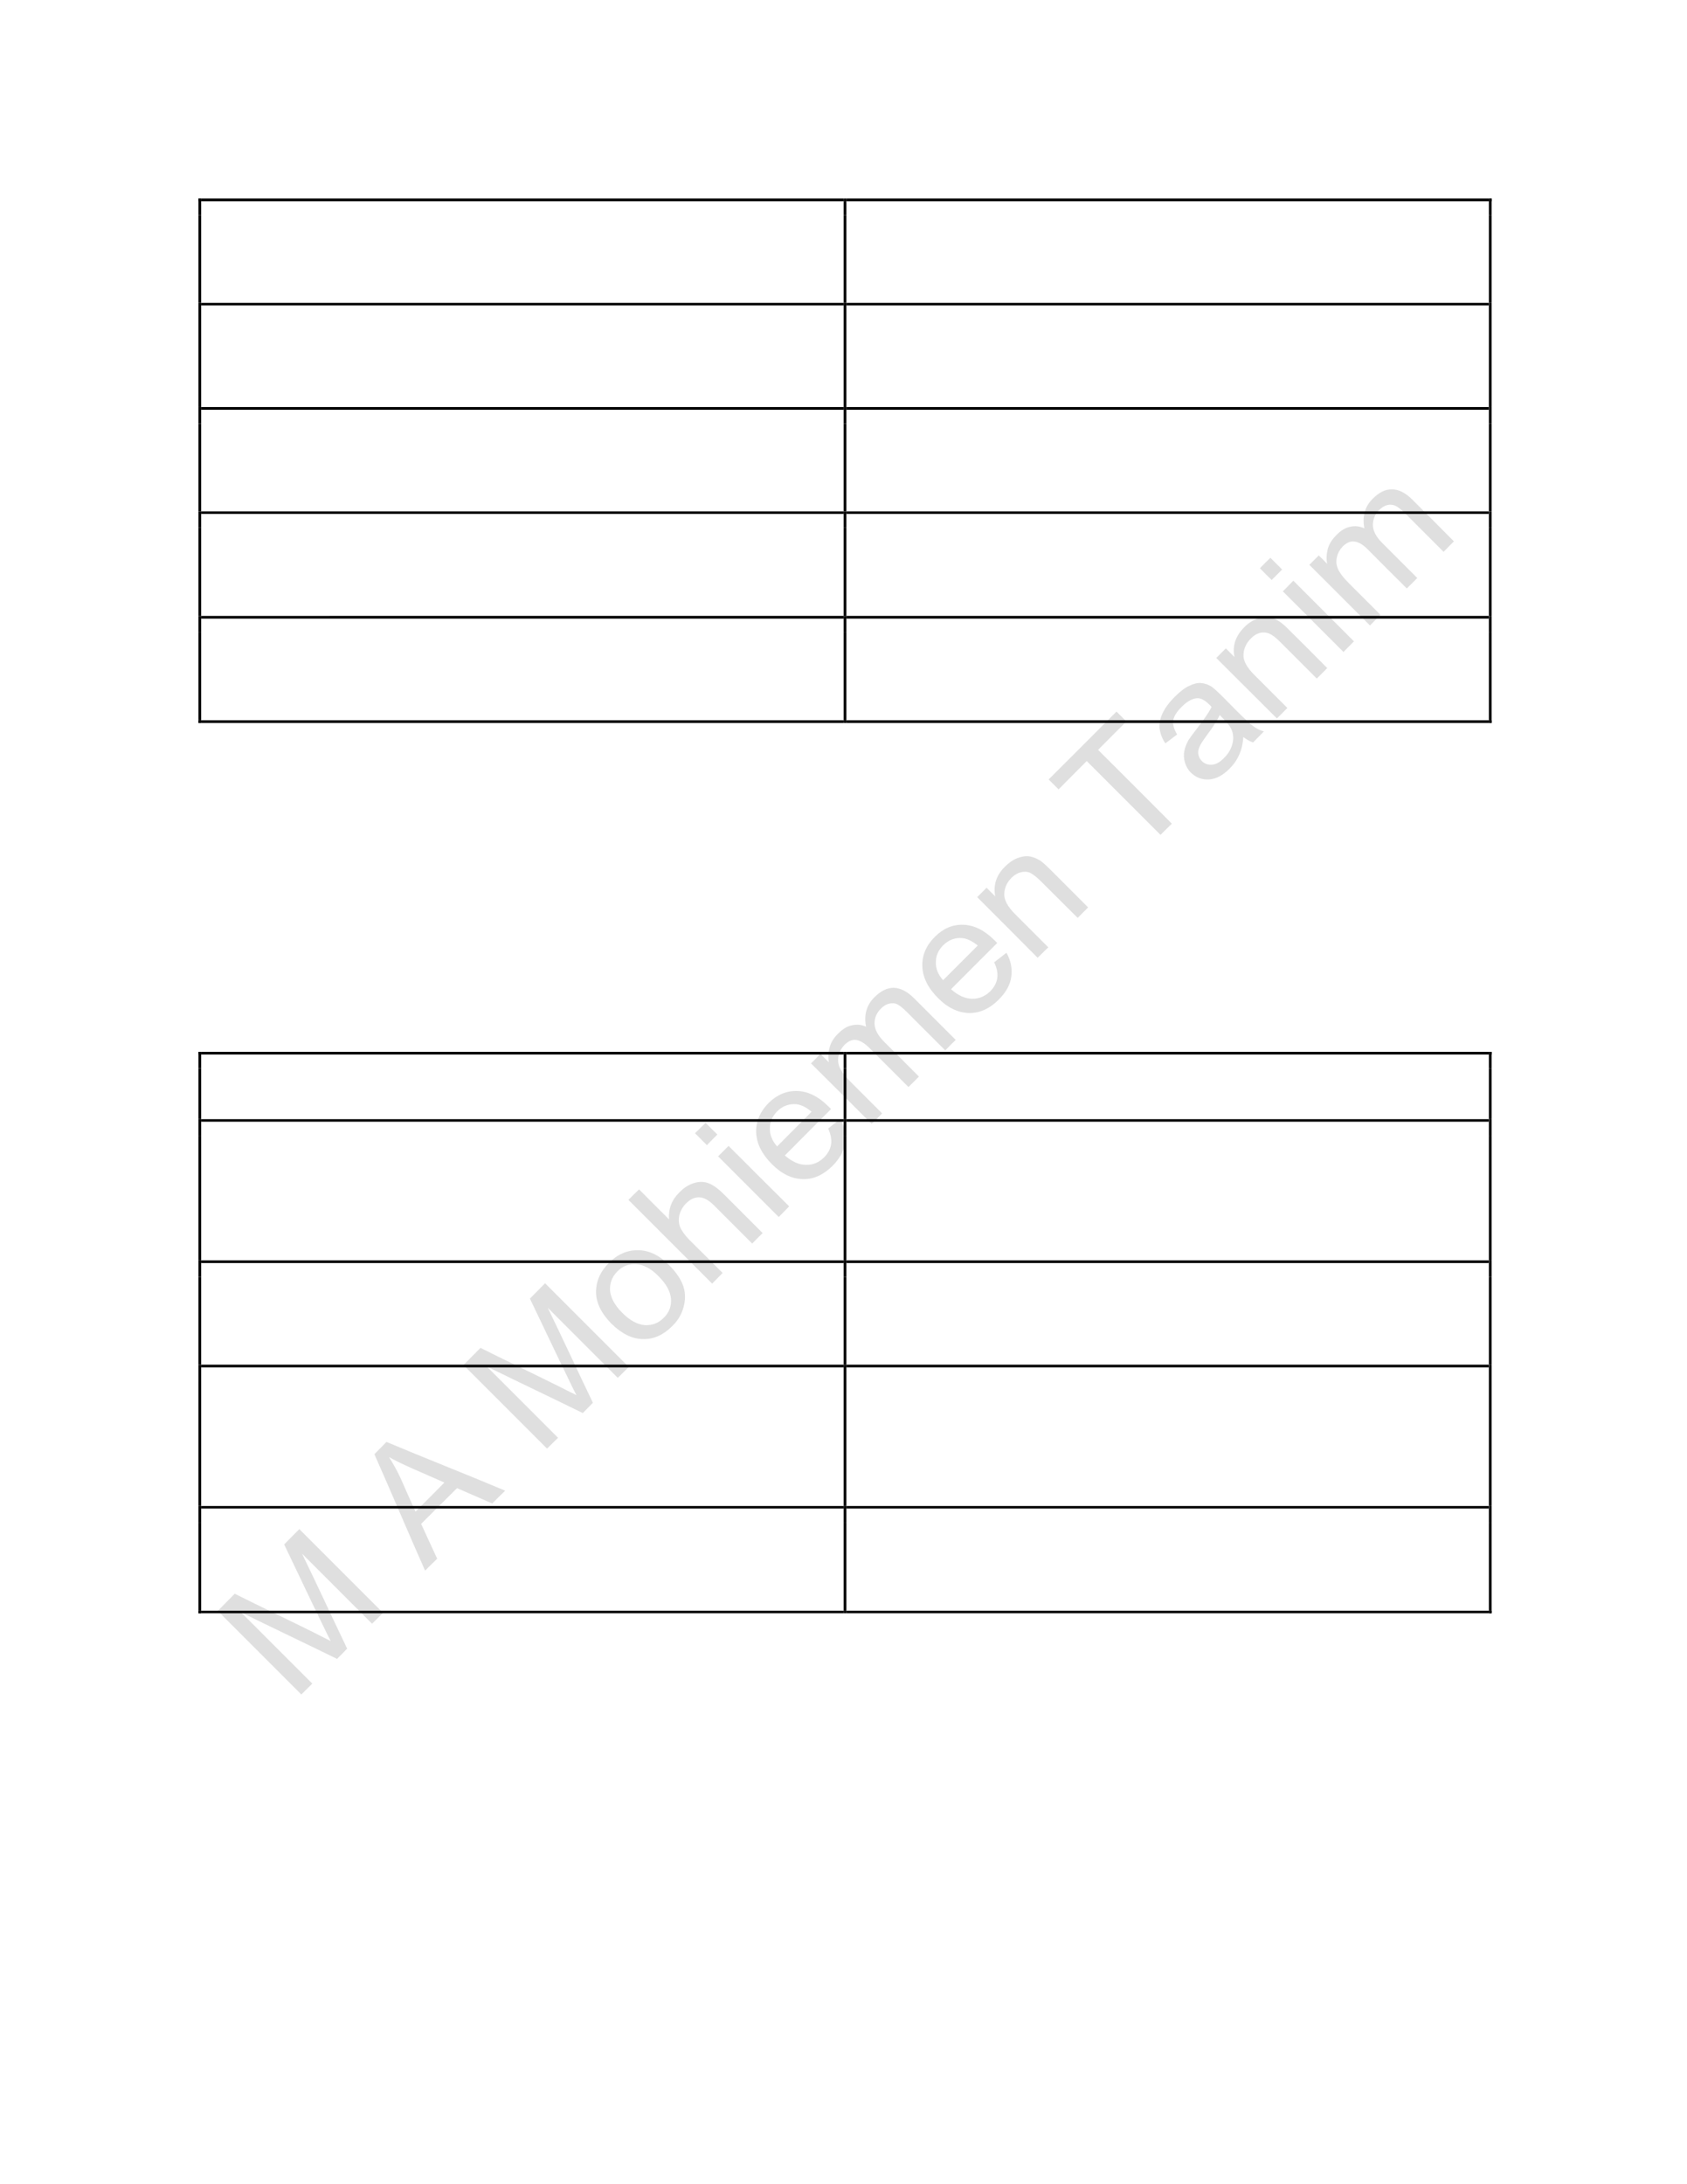 <?xml version="1.0" encoding="UTF-8" standalone="no"?>
<!DOCTYPE svg PUBLIC "-//W3C//DTD SVG 1.1//EN"
"http://www.w3.org/Graphics/SVG/1.1/DTD/svg11.dtd">
<svg viewBox="0 0 935 1210" version="1.1" xmlns="http://www.w3.org/2000/svg" xmlns:xlink="http://www.w3.org/1999/xlink">
<defs>
<style type="text/css"><![CDATA[
.g0_202{
fill: #C0C0C0;
fill-opacity: 0.502;
}
.g1_202{
}
]]></style>
</defs>
<path fill-rule="evenodd" d="M167,938.7C151.6,923.3,136.1,907.8,120.7,892.4c3.1,-3.2,6.3,-6.3,9.4,-9.5c14.6,7.3,29.4,14.3,44.1,21.6c4,2.1,7.1,3.6,9.1,4.6c-1.2,-2.2,-2.8,-5.5,-4.9,-9.9c-7.1,-14.5,-13.9,-29.1,-20.9,-43.6c2.8,-2.9,5.6,-5.7,8.4,-8.5c15.5,15.5,30.9,30.9,46.4,46.4c-2,2,-4.1,4,-6.1,6C193.3,886.6,180.4,873.7,167.4,860.7c8.5,17.5,16.6,35.1,25,52.6c-1.8,1.9,-3.7,3.8,-5.6,5.7c-17.7,-8.7,-35.5,-17.1,-53.2,-25.8c13.2,13.2,26.3,26.3,39.5,39.5c-2,2,-4.1,4,-6.1,6Z" class="g0_202"/>
<path fill-rule="evenodd" d="M235.6,870.1C226.1,848.7,217,827,207.5,805.6c2.2,-2.3,4.5,-4.5,6.7,-6.8c21.9,9.2,43.9,17.8,65.8,27c-2.4,2.3,-4.8,4.7,-7.2,7.1c-6.5,-2.9,-13,-5.6,-19.5,-8.5c-6.6,6.6,-13.3,13.2,-19.9,19.8c3,6.4,5.9,12.9,8.9,19.3c-2.3,2.2,-4.5,4.4,-6.7,6.6Zm-5.3,-32.7c5.3,-5.3,10.7,-10.7,16,-16.1c-5.9,-2.6,-11.9,-5.2,-17.8,-7.8c-5.4,-2.4,-9.7,-4.5,-12.9,-6.3c2.3,3.6,4.4,7.4,6.3,11.4c2.8,6.3,5.5,12.6,8.4,18.8Z" class="g0_202"/>
<path fill-rule="evenodd" d="M303.2,802.5C287.8,787.1,272.3,771.6,256.9,756.2c3.1,-3.2,6.3,-6.3,9.4,-9.5c14.6,7.3,29.4,14.3,44,21.6c4.1,2.1,7.2,3.6,9.2,4.6c-1.2,-2.2,-2.8,-5.5,-4.9,-9.9c-7.1,-14.5,-13.9,-29.1,-20.9,-43.6c2.8,-2.8,5.6,-5.7,8.4,-8.5c15.5,15.5,30.9,30.9,46.4,46.4c-2,2,-4.1,4,-6.1,6C329.5,750.4,316.6,737.5,303.6,724.5c8.5,17.5,16.6,35.1,25,52.6c-1.8,1.9,-3.7,3.8,-5.6,5.7C305.3,774.1,287.5,765.7,269.8,757c13.2,13.2,26.3,26.3,39.5,39.5c-2,2,-4.1,4,-6.1,6Z" class="g0_202"/>
<path fill-rule="evenodd" d="M338.9,733.3c-6.2,-6.3,-9,-12.6,-8.5,-19.2c.4,-5.4,2.8,-10.2,7.1,-14.5c4.7,-4.7,10.1,-7.1,16.1,-7c6,0,11.7,2.7,17,8c4.3,4.3,7,8.4,8.2,12.2c1.2,3.8,1.1,7.6,0,11.5c-1.1,4,-3.2,7.4,-6.3,10.4c-4.8,4.8,-10.2,7.3,-16.1,7.1c-6,0,-11.8,-2.9,-17.5,-8.5Zm6,-6c4.3,4.3,8.5,6.5,12.5,6.8c4.1,.2,7.6,-1.1,10.5,-4.1c2.9,-2.8,4.3,-6.4,4,-10.4c-.3,-4.1,-2.6,-8.3,-7,-12.7c-4.1,-4.2,-8.3,-6.3,-12.3,-6.6c-4.1,-.2,-7.6,1.1,-10.4,4c-2.9,2.9,-4.3,6.4,-4.1,10.5c.3,4,2.5,8.2,6.8,12.5Z" class="g0_202"/>
<path fill-rule="evenodd" d="M394.7,711.1C379.2,695.6,363.8,680.2,348.3,664.7c2,-2,3.9,-3.9,5.9,-5.8c5.5,5.5,11,11.1,16.6,16.6c-.4,-5.8,1.5,-10.8,5.7,-14.9c2.5,-2.6,5.2,-4.3,8.1,-5.2c2.8,-.9,5.5,-.9,8.1,.1c2.5,.9,5.4,3,8.7,6.3c7.1,7.1,14.2,14.2,21.3,21.3c-2,1.9,-3.9,3.9,-5.8,5.8c-7.1,-7.1,-14.2,-14.2,-21.3,-21.3c-2.9,-2.8,-5.6,-4.3,-8.1,-4.3c-2.6,-.1,-5,1.1,-7.3,3.4c-1.7,1.7,-2.9,3.8,-3.6,6.1c-.6,2.5,-.5,4.8,.3,6.9c.9,2.1,2.6,4.5,5.2,7.2c6.2,6.1,12.3,12.2,18.4,18.3c-1.9,2,-3.9,3.9,-5.8,5.9Z" class="g0_202"/>
<path fill-rule="evenodd" d="M391.8,634.4c-2.2,-2.2,-4.4,-4.4,-6.6,-6.6c2,-1.9,3.9,-3.9,5.9,-5.8c2.1,2.2,4.3,4.4,6.5,6.5c-2,2,-3.9,3.9,-5.8,5.9Zm39.8,39.8C420.4,663,409.2,651.8,398,640.6c1.9,-1.9,3.9,-3.9,5.8,-5.8c11.2,11.2,22.4,22.4,33.6,33.5c-1.9,2,-3.9,3.9,-5.8,5.9Z" class="g0_202"/>
<path fill-rule="evenodd" d="M459,625.2c2.2,-1.8,4.5,-3.6,6.7,-5.3c2.5,4.3,3.4,8.8,2.7,13.2c-.6,4.5,-3,8.7,-6.9,12.7c-5.1,5,-10.5,7.6,-16.5,7.4c-6,-.1,-11.7,-2.8,-17.2,-8.3c-5.6,-5.6,-8.5,-11.5,-8.7,-17.6c-.2,-6.1,2.2,-11.5,6.9,-16.3c4.6,-4.5,9.9,-6.8,15.9,-6.6c6,.2,11.7,3,17.2,8.5c.4,.3,.9,.9,1.5,1.5c-8.5,8.6,-17.1,17.1,-25.6,25.7c3.9,3.4,7.8,5.2,11.7,5.2c3.9,.1,7.2,-1.3,10.1,-4.2c2.1,-2.1,3.4,-4.5,3.8,-7.1c.4,-2.6,-.1,-5.6,-1.6,-8.8Zm-28.3,9.9c6.4,-6.4,12.7,-12.8,19.1,-19.2c-3,-2.6,-5.9,-3.9,-8.5,-4.2c-4,-.3,-7.6,1,-10.5,3.9c-2.7,2.7,-4.1,5.9,-4.1,9.4c-.1,3.6,1.2,6.9,4,10.1Z" class="g0_202"/>
<path fill-rule="evenodd" d="M483.1,622.6C471.9,611.4,460.7,600.2,449.5,589.1c1.8,-1.8,3.5,-3.5,5.2,-5.3c1.6,1.6,3.2,3.2,4.7,4.7c-.5,-2.6,-.4,-5.4,.4,-8.2c.7,-2.8,2.3,-5.3,4.6,-7.6c2.6,-2.6,5.1,-4.2,7.8,-4.7c2.7,-.6,5.2,-.4,7.8,.8c-1.3,-6.6,.3,-12.1,4.7,-16.4c3.4,-3.4,7,-5.2,10.6,-5.2c3.7,.1,7.5,2,11.3,5.8c7.7,7.7,15.4,15.4,23.1,23.1c-2,1.9,-3.9,3.8,-5.8,5.8c-7.1,-7.1,-14.1,-14.1,-21.2,-21.2c-2.3,-2.3,-4.1,-3.7,-5.5,-4.4c-1.3,-.6,-2.8,-.7,-4.4,-.3c-1.6,.4,-3.1,1.3,-4.4,2.6c-2.5,2.4,-3.7,5.2,-3.7,8.3c0,3.2,1.7,6.5,5.1,10c6.5,6.5,13.1,13,19.5,19.5c-1.9,1.9,-3.8,3.9,-5.8,5.8C496.3,595,489,587.7,481.7,580.4c-2.5,-2.5,-4.9,-3.9,-7.1,-4.3c-2.2,-.3,-4.4,.6,-6.6,2.8c-1.6,1.7,-2.7,3.5,-3.2,5.8c-.5,2.2,-.4,4.5,.6,6.7c1,2.2,3,4.9,6.1,8c5.8,5.8,11.6,11.6,17.4,17.4c-1.9,2,-3.8,3.9,-5.8,5.8Z" class="g0_202"/>
<path fill-rule="evenodd" d="M551,533.1c2.3,-1.7,4.5,-3.5,6.8,-5.3c2.5,4.4,3.3,8.8,2.7,13.3c-.6,4.5,-3,8.7,-7,12.7c-5,5,-10.5,7.5,-16.5,7.4c-5.9,-.2,-11.7,-2.8,-17.1,-8.3c-5.7,-5.7,-8.5,-11.5,-8.7,-17.6c-.2,-6.1,2.1,-11.5,6.9,-16.3c4.6,-4.6,9.8,-6.9,15.8,-6.7c6,.2,11.7,3,17.3,8.6c.3,.3,.8,.8,1.5,1.5c-8.6,8.5,-17.1,17.1,-25.6,25.6c3.9,3.5,7.8,5.2,11.6,5.3c3.9,.1,7.3,-1.4,10.2,-4.2c2.1,-2.2,3.4,-4.5,3.8,-7.2c.4,-2.6,-.1,-5.5,-1.7,-8.8ZM522.7,543c6.4,-6.4,12.8,-12.8,19.2,-19.2c-3.1,-2.5,-6,-3.9,-8.6,-4.1c-4,-.4,-7.5,1,-10.5,3.9c-2.7,2.7,-4.1,5.8,-4.1,9.4c-.1,3.6,1.2,6.9,4,10Z" class="g0_202"/>
<path fill-rule="evenodd" d="M575.1,530.6C564,519.4,552.8,508.2,541.6,497c1.7,-1.7,3.5,-3.5,5.2,-5.2c1.6,1.6,3.2,3.2,4.8,4.8c-1.2,-6.3,.6,-11.8,5.4,-16.5c2.1,-2.1,4.3,-3.7,6.8,-4.7c2.4,-.9,4.7,-1.3,6.7,-1c2.1,.3,4.1,1.2,6.1,2.4c1.2,.8,3.2,2.6,5.8,5.2c6.9,6.9,13.8,13.8,20.7,20.7c-2,1.9,-3.9,3.9,-5.8,5.8c-6.8,-6.8,-13.7,-13.6,-20.5,-20.4c-2.3,-2.3,-4.3,-3.8,-5.9,-4.6c-1.6,-.7,-3.3,-.7,-5.1,-.3c-1.9,.5,-3.5,1.5,-5.1,3c-2.5,2.5,-3.9,5.4,-4.1,8.8c-.2,3.3,1.7,7.1,6,11.4c6.2,6.2,12.3,12.3,18.4,18.4c-2,1.9,-3.9,3.9,-5.9,5.8Z" class="g0_202"/>
<path fill-rule="evenodd" d="M643.2,462.5C629.6,448.9,616,435.3,602.3,421.6c-5.2,5.2,-10.4,10.5,-15.6,15.7c-1.8,-1.8,-3.7,-3.7,-5.5,-5.5c12.6,-12.5,25.1,-25.1,37.6,-37.6c1.8,1.8,3.7,3.7,5.5,5.5c-5.2,5.2,-10.5,10.4,-15.7,15.7c13.6,13.6,27.3,27.2,40.9,40.9c-2.1,2,-4.2,4.1,-6.3,6.2Z" class="g0_202"/>
<path fill-rule="evenodd" d="M689.1,408.3c-.3,4,-1.1,7.3,-2.4,10c-1.2,2.8,-3,5.3,-5.3,7.6c-3.8,3.8,-7.6,5.7,-11.4,5.9c-3.8,.2,-7.1,-1,-10,-3.8c-1.6,-1.6,-2.7,-3.6,-3.3,-5.7c-.6,-2.1,-.7,-4.2,-.3,-6.3c.4,-2,1.2,-4,2.3,-6c.9,-1.4,2.4,-3.4,4.4,-6c4.1,-5.3,7,-9.4,8.4,-12.4c-.8,-.8,-1.2,-1.3,-1.5,-1.5c-2.3,-2.3,-4.5,-3.4,-6.5,-3.3c-2.8,.2,-5.6,1.8,-8.6,4.8c-2.7,2.7,-4.3,5.2,-4.6,7.4c-.4,2.3,.3,4.9,2.1,7.9c-2.2,1.6,-4.3,3.3,-6.5,4.9C644,409,643,406.2,642.7,403.5c-.3,-2.7,.3,-5.5,1.7,-8.5c1.5,-3.1,3.7,-6,6.7,-9c2.9,-2.9,5.6,-5,8.1,-6.1c2.5,-1.2,4.7,-1.7,6.6,-1.5c1.9,.2,3.8,.8,5.7,2c1.2,.8,3,2.5,5.6,5c2.5,2.5,5,5,7.5,7.6c5.3,5.3,8.8,8.5,10.4,9.6c1.7,1.2,3.5,2,5.5,2.6c-2,2,-4,4.1,-6,6.1c-1.8,-.6,-3.6,-1.6,-5.4,-3ZM676,396.1c-1.3,3,-3.8,6.8,-7.4,11.6c-2,2.8,-3.4,4.8,-3.9,6.3c-.6,1.4,-.8,2.8,-.5,4.1c.3,1.4,.9,2.5,1.9,3.5c1.5,1.5,3.4,2.2,5.6,2c2.2,-.1,4.4,-1.3,6.6,-3.6c2.3,-2.2,3.8,-4.7,4.6,-7.4c.8,-2.7,.8,-5.3,-.1,-7.8c-.7,-1.9,-2.3,-4.1,-4.8,-6.6c-.7,-.7,-1.3,-1.4,-2,-2.1Z" class="g0_202"/>
<path fill-rule="evenodd" d="M707.7,398C696.5,386.8,685.3,375.7,674.1,364.5c1.8,-1.8,3.5,-3.5,5.3,-5.3c1.6,1.6,3.2,3.2,4.8,4.8c-1.3,-6.2,.6,-11.7,5.4,-16.5c2,-2.1,4.3,-3.6,6.8,-4.6c2.4,-1,4.7,-1.4,6.7,-1c2.1,.3,4.1,1.1,6,2.4c1.3,.8,3.3,2.5,5.9,5.2c6.9,6.8,13.8,13.7,20.6,20.6c-1.9,1.9,-3.8,3.9,-5.8,5.8C723,369.1,716.2,362.3,709.4,355.5c-2.3,-2.3,-4.3,-3.8,-5.9,-4.5c-1.6,-.7,-3.3,-.8,-5.2,-.4c-1.8,.5,-3.5,1.5,-5,3.1c-2.5,2.5,-3.9,5.4,-4.1,8.7c-.3,3.4,1.7,7.2,6,11.5c6.1,6.1,12.2,12.2,18.3,18.3c-1.9,1.9,-3.8,3.9,-5.8,5.8Z" class="g0_202"/>
<path fill-rule="evenodd" d="M704.8,321.3c-2.2,-2.1,-4.4,-4.3,-6.5,-6.5c1.9,-2,3.8,-3.9,5.8,-5.8c2.1,2.1,4.3,4.3,6.5,6.5c-1.9,2,-3.9,3.9,-5.8,5.8Zm39.8,39.9C733.4,350,722.2,338.8,711,327.6c2,-2,3.9,-3.9,5.8,-5.9c11.2,11.2,22.4,22.4,33.6,33.6c-1.9,2,-3.9,3.9,-5.8,5.9Z" class="g0_202"/>
<path fill-rule="evenodd" d="M759.3,346.5C748.1,335.3,736.9,324.1,725.7,312.9c1.8,-1.8,3.5,-3.5,5.2,-5.2c1.6,1.5,3.2,3.1,4.7,4.7c-.6,-2.7,-.4,-5.5,.3,-8.3c.8,-2.8,2.4,-5.3,4.7,-7.6c2.5,-2.6,5.1,-4.2,7.8,-4.7c2.7,-.6,5.2,-.3,7.8,.9c-1.3,-6.7,.3,-12.2,4.7,-16.5c3.4,-3.4,6.9,-5.2,10.6,-5.1c3.7,0,7.5,1.9,11.3,5.7c7.7,7.7,15.4,15.4,23,23.1c-1.9,1.9,-3.8,3.9,-5.7,5.8C793,298.6,786,291.6,778.9,284.5c-2.3,-2.2,-4.1,-3.7,-5.5,-4.3c-1.4,-.6,-2.9,-.8,-4.5,-.4c-1.6,.4,-3,1.3,-4.4,2.6c-2.4,2.4,-3.6,5.2,-3.6,8.4c0,3.1,1.7,6.5,5.1,9.9c6.5,6.5,13,13,19.5,19.5c-1.9,2,-3.9,3.9,-5.8,5.8c-7.3,-7.2,-14.5,-14.5,-21.8,-21.8c-2.5,-2.5,-4.9,-3.9,-7.1,-4.2c-2.2,-.4,-4.4,.6,-6.6,2.7c-1.6,1.7,-2.7,3.6,-3.2,5.8c-.6,2.3,-.4,4.5,.6,6.8c1,2.2,3,4.8,6.1,7.9c5.8,5.8,11.6,11.6,17.4,17.4c-1.9,2,-3.9,3.9,-5.8,5.9Z" class="g0_202"/>
<path fill-rule="evenodd" d="M110,119.2h1.5V110H110v9.2Z" class="g1_202"/>
<path fill-rule="evenodd" d="M110,111.5h1.5V110H110v1.5Z" class="g1_202"/>
<path fill-rule="evenodd" d="M111.5,111.5H467.6V110H111.5v1.5Z" class="g1_202"/>
<path fill-rule="evenodd" d="M467.6,119.2h1.5v-7.7h-1.5v7.7Z" class="g1_202"/>
<path fill-rule="evenodd" d="M467.6,111.5h1.5V110h-1.5v1.5Z" class="g1_202"/>
<path fill-rule="evenodd" d="M469.1,111.5h356V110h-356v1.5Z" class="g1_202"/>
<path fill-rule="evenodd" d="M825.2,119.2h1.5V110h-1.5v9.2Z" class="g1_202"/>
<path fill-rule="evenodd" d="M825.2,111.5h1.5V110h-1.5v1.5Z" class="g1_202"/>
<path fill-rule="evenodd" d="M110,167.8h1.5V119.2H110v48.6Z" class="g1_202"/>
<path fill-rule="evenodd" d="M467.6,167.8h1.5V119.2h-1.5v48.6Z" class="g1_202"/>
<path fill-rule="evenodd" d="M825.2,167.8h1.5V119.2h-1.5v48.6Z" class="g1_202"/>
<path fill-rule="evenodd" d="M110,176.9h1.5v-9.1H110v9.1Z" class="g1_202"/>
<path fill-rule="evenodd" d="M111.5,169.2H467.6v-1.4H111.5v1.4Z" class="g1_202"/>
<path fill-rule="evenodd" d="M467.6,176.9h1.5v-9.1h-1.5v9.1Z" class="g1_202"/>
<path fill-rule="evenodd" d="M469.1,169.2h356v-1.4h-356v1.4Z" class="g1_202"/>
<path fill-rule="evenodd" d="M825.2,176.9h1.5v-9.1h-1.5v9.1Z" class="g1_202"/>
<path fill-rule="evenodd" d="M110,225.5h1.5V176.9H110v48.6Z" class="g1_202"/>
<path fill-rule="evenodd" d="M467.6,225.5h1.5V176.9h-1.5v48.6Z" class="g1_202"/>
<path fill-rule="evenodd" d="M825.2,225.5h1.5V176.9h-1.5v48.6Z" class="g1_202"/>
<path fill-rule="evenodd" d="M110,234.7h1.5v-9.2H110v9.2Z" class="g1_202"/>
<path fill-rule="evenodd" d="M111.5,227H467.6v-1.5H111.5V227Z" class="g1_202"/>
<path fill-rule="evenodd" d="M467.6,234.7h1.5v-9.2h-1.5v9.2Z" class="g1_202"/>
<path fill-rule="evenodd" d="M469.1,227h356v-1.5h-356V227Z" class="g1_202"/>
<path fill-rule="evenodd" d="M825.2,234.7h1.5v-9.2h-1.5v9.2Z" class="g1_202"/>
<path fill-rule="evenodd" d="M110,283.3h1.5V234.7H110v48.6Z" class="g1_202"/>
<path fill-rule="evenodd" d="M467.6,283.3h1.5V234.7h-1.5v48.6Z" class="g1_202"/>
<path fill-rule="evenodd" d="M825.2,283.3h1.5V234.7h-1.5v48.6Z" class="g1_202"/>
<path fill-rule="evenodd" d="M110,292.4h1.5v-9.1H110v9.1Z" class="g1_202"/>
<path fill-rule="evenodd" d="M111.5,284.7H467.6v-1.4H111.5v1.4Z" class="g1_202"/>
<path fill-rule="evenodd" d="M467.6,292.4h1.5v-9.1h-1.5v9.1Z" class="g1_202"/>
<path fill-rule="evenodd" d="M469.1,284.7h356v-1.4h-356v1.4Z" class="g1_202"/>
<path fill-rule="evenodd" d="M825.2,292.4h1.5v-9.1h-1.5v9.1Z" class="g1_202"/>
<path fill-rule="evenodd" d="M110,341.2h1.5V292.4H110v48.8Z" class="g1_202"/>
<path fill-rule="evenodd" d="M467.6,341.2h1.5V292.4h-1.5v48.8Z" class="g1_202"/>
<path fill-rule="evenodd" d="M825.2,341.2h1.5V292.4h-1.5v48.8Z" class="g1_202"/>
<path fill-rule="evenodd" d="M110,350.4h1.5v-9.2H110v9.2Z" class="g1_202"/>
<path fill-rule="evenodd" d="M111.5,342.7H467.6v-1.5H111.5v1.5Z" class="g1_202"/>
<path fill-rule="evenodd" d="M467.6,350.4h1.5v-9.2h-1.5v9.2Z" class="g1_202"/>
<path fill-rule="evenodd" d="M469.1,342.7h356v-1.5h-356v1.5Z" class="g1_202"/>
<path fill-rule="evenodd" d="M825.2,350.4h1.5v-9.2h-1.5v9.2Z" class="g1_202"/>
<path fill-rule="evenodd" d="M110,399h1.5V350.4H110V399Z" class="g1_202"/>
<path fill-rule="evenodd" d="M110,400.5h1.5V399H110v1.5Z" class="g1_202"/>
<path fill-rule="evenodd" d="M110,400.5h1.5V399H110v1.5Z" class="g1_202"/>
<path fill-rule="evenodd" d="M111.5,400.5H467.6V399H111.5v1.5Z" class="g1_202"/>
<path fill-rule="evenodd" d="M467.6,399h1.5V350.4h-1.5V399Z" class="g1_202"/>
<path fill-rule="evenodd" d="M467.6,400.5h1.5V399h-1.5v1.5Z" class="g1_202"/>
<path fill-rule="evenodd" d="M469.1,400.5h356V399h-356v1.5Z" class="g1_202"/>
<path fill-rule="evenodd" d="M825.2,399h1.5V350.4h-1.5V399Z" class="g1_202"/>
<path fill-rule="evenodd" d="M825.2,400.5h1.5V399h-1.5v1.5Z" class="g1_202"/>
<path fill-rule="evenodd" d="M825.2,400.5h1.5V399h-1.5v1.5Z" class="g1_202"/>
<path fill-rule="evenodd" d="M110,591.9h1.5v-9.2H110v9.2Z" class="g1_202"/>
<path fill-rule="evenodd" d="M110,584.2h1.5v-1.5H110v1.5Z" class="g1_202"/>
<path fill-rule="evenodd" d="M111.5,584.2H467.6v-1.5H111.5v1.5Z" class="g1_202"/>
<path fill-rule="evenodd" d="M467.6,591.9h1.5v-7.7h-1.5v7.7Z" class="g1_202"/>
<path fill-rule="evenodd" d="M467.6,584.2h1.5v-1.5h-1.5v1.5Z" class="g1_202"/>
<path fill-rule="evenodd" d="M469.1,584.2h356v-1.5h-356v1.5Z" class="g1_202"/>
<path fill-rule="evenodd" d="M825.2,591.9h1.5v-9.2h-1.5v9.2Z" class="g1_202"/>
<path fill-rule="evenodd" d="M825.2,584.2h1.5v-1.5h-1.5v1.5Z" class="g1_202"/>
<path fill-rule="evenodd" d="M110,620h1.5V591.9H110V620Z" class="g1_202"/>
<path fill-rule="evenodd" d="M467.6,620h1.5V591.9h-1.5V620Z" class="g1_202"/>
<path fill-rule="evenodd" d="M825.2,620h1.5V591.9h-1.5V620Z" class="g1_202"/>
<path fill-rule="evenodd" d="M110,629.1h1.5V620H110v9.1Z" class="g1_202"/>
<path fill-rule="evenodd" d="M111.5,621.4H467.6V620H111.5v1.4Z" class="g1_202"/>
<path fill-rule="evenodd" d="M467.6,629.1h1.5V620h-1.5v9.1Z" class="g1_202"/>
<path fill-rule="evenodd" d="M469.1,621.4h356V620h-356v1.4Z" class="g1_202"/>
<path fill-rule="evenodd" d="M825.2,629.1h1.5V620h-1.5v9.1Z" class="g1_202"/>
<path fill-rule="evenodd" d="M110,698.2h1.5V629.1H110v69.1Z" class="g1_202"/>
<path fill-rule="evenodd" d="M467.6,698.2h1.5V629.1h-1.5v69.1Z" class="g1_202"/>
<path fill-rule="evenodd" d="M825.2,698.2h1.5V629.1h-1.5v69.1Z" class="g1_202"/>
<path fill-rule="evenodd" d="M110,707.4h1.5v-9.2H110v9.2Z" class="g1_202"/>
<path fill-rule="evenodd" d="M111.5,699.7H467.6v-1.5H111.5v1.5Z" class="g1_202"/>
<path fill-rule="evenodd" d="M467.6,707.4h1.5v-9.2h-1.5v9.2Z" class="g1_202"/>
<path fill-rule="evenodd" d="M469.1,699.7h356v-1.5h-356v1.5Z" class="g1_202"/>
<path fill-rule="evenodd" d="M825.2,707.4h1.5v-9.2h-1.5v9.2Z" class="g1_202"/>
<path fill-rule="evenodd" d="M110,756h1.5V707.4H110V756Z" class="g1_202"/>
<path fill-rule="evenodd" d="M467.6,756h1.5V707.4h-1.5V756Z" class="g1_202"/>
<path fill-rule="evenodd" d="M825.2,756h1.5V707.4h-1.5V756Z" class="g1_202"/>
<path fill-rule="evenodd" d="M110,765.2h1.5V756H110v9.2Z" class="g1_202"/>
<path fill-rule="evenodd" d="M111.5,757.5H467.6V756H111.5v1.5Z" class="g1_202"/>
<path fill-rule="evenodd" d="M467.6,765.2h1.5V756h-1.5v9.2Z" class="g1_202"/>
<path fill-rule="evenodd" d="M469.1,757.5h356V756h-356v1.5Z" class="g1_202"/>
<path fill-rule="evenodd" d="M825.2,765.2h1.5V756h-1.5v9.2Z" class="g1_202"/>
<path fill-rule="evenodd" d="M110,834.3h1.5V765.2H110v69.1Z" class="g1_202"/>
<path fill-rule="evenodd" d="M467.6,834.3h1.5V765.2h-1.5v69.1Z" class="g1_202"/>
<path fill-rule="evenodd" d="M825.2,834.3h1.5V765.2h-1.5v69.1Z" class="g1_202"/>
<path fill-rule="evenodd" d="M110,843.4h1.5v-9.1H110v9.1Z" class="g1_202"/>
<path fill-rule="evenodd" d="M111.5,835.7H467.6v-1.4H111.5v1.4Z" class="g1_202"/>
<path fill-rule="evenodd" d="M467.6,843.4h1.5v-9.1h-1.5v9.1Z" class="g1_202"/>
<path fill-rule="evenodd" d="M469.1,835.7h356v-1.4h-356v1.4Z" class="g1_202"/>
<path fill-rule="evenodd" d="M825.2,843.4h1.5v-9.1h-1.5v9.1Z" class="g1_202"/>
<path fill-rule="evenodd" d="M110,892.3h1.5V843.4H110v48.9Z" class="g1_202"/>
<path fill-rule="evenodd" d="M110,893.7h1.5v-1.4H110v1.4Z" class="g1_202"/>
<path fill-rule="evenodd" d="M110,893.7h1.5v-1.4H110v1.4Z" class="g1_202"/>
<path fill-rule="evenodd" d="M111.5,893.7H467.6v-1.4H111.5v1.4Z" class="g1_202"/>
<path fill-rule="evenodd" d="M467.6,892.3h1.5V843.4h-1.5v48.9Z" class="g1_202"/>
<path fill-rule="evenodd" d="M467.6,893.7h1.5v-1.4h-1.5v1.4Z" class="g1_202"/>
<path fill-rule="evenodd" d="M469.1,893.7h356v-1.4h-356v1.4Z" class="g1_202"/>
<path fill-rule="evenodd" d="M825.2,892.3h1.5V843.4h-1.5v48.9Z" class="g1_202"/>
<path fill-rule="evenodd" d="M825.2,893.7h1.5v-1.4h-1.5v1.4Z" class="g1_202"/>
<path fill-rule="evenodd" d="M825.2,893.7h1.5v-1.4h-1.5v1.4Z" class="g1_202"/>
</svg>